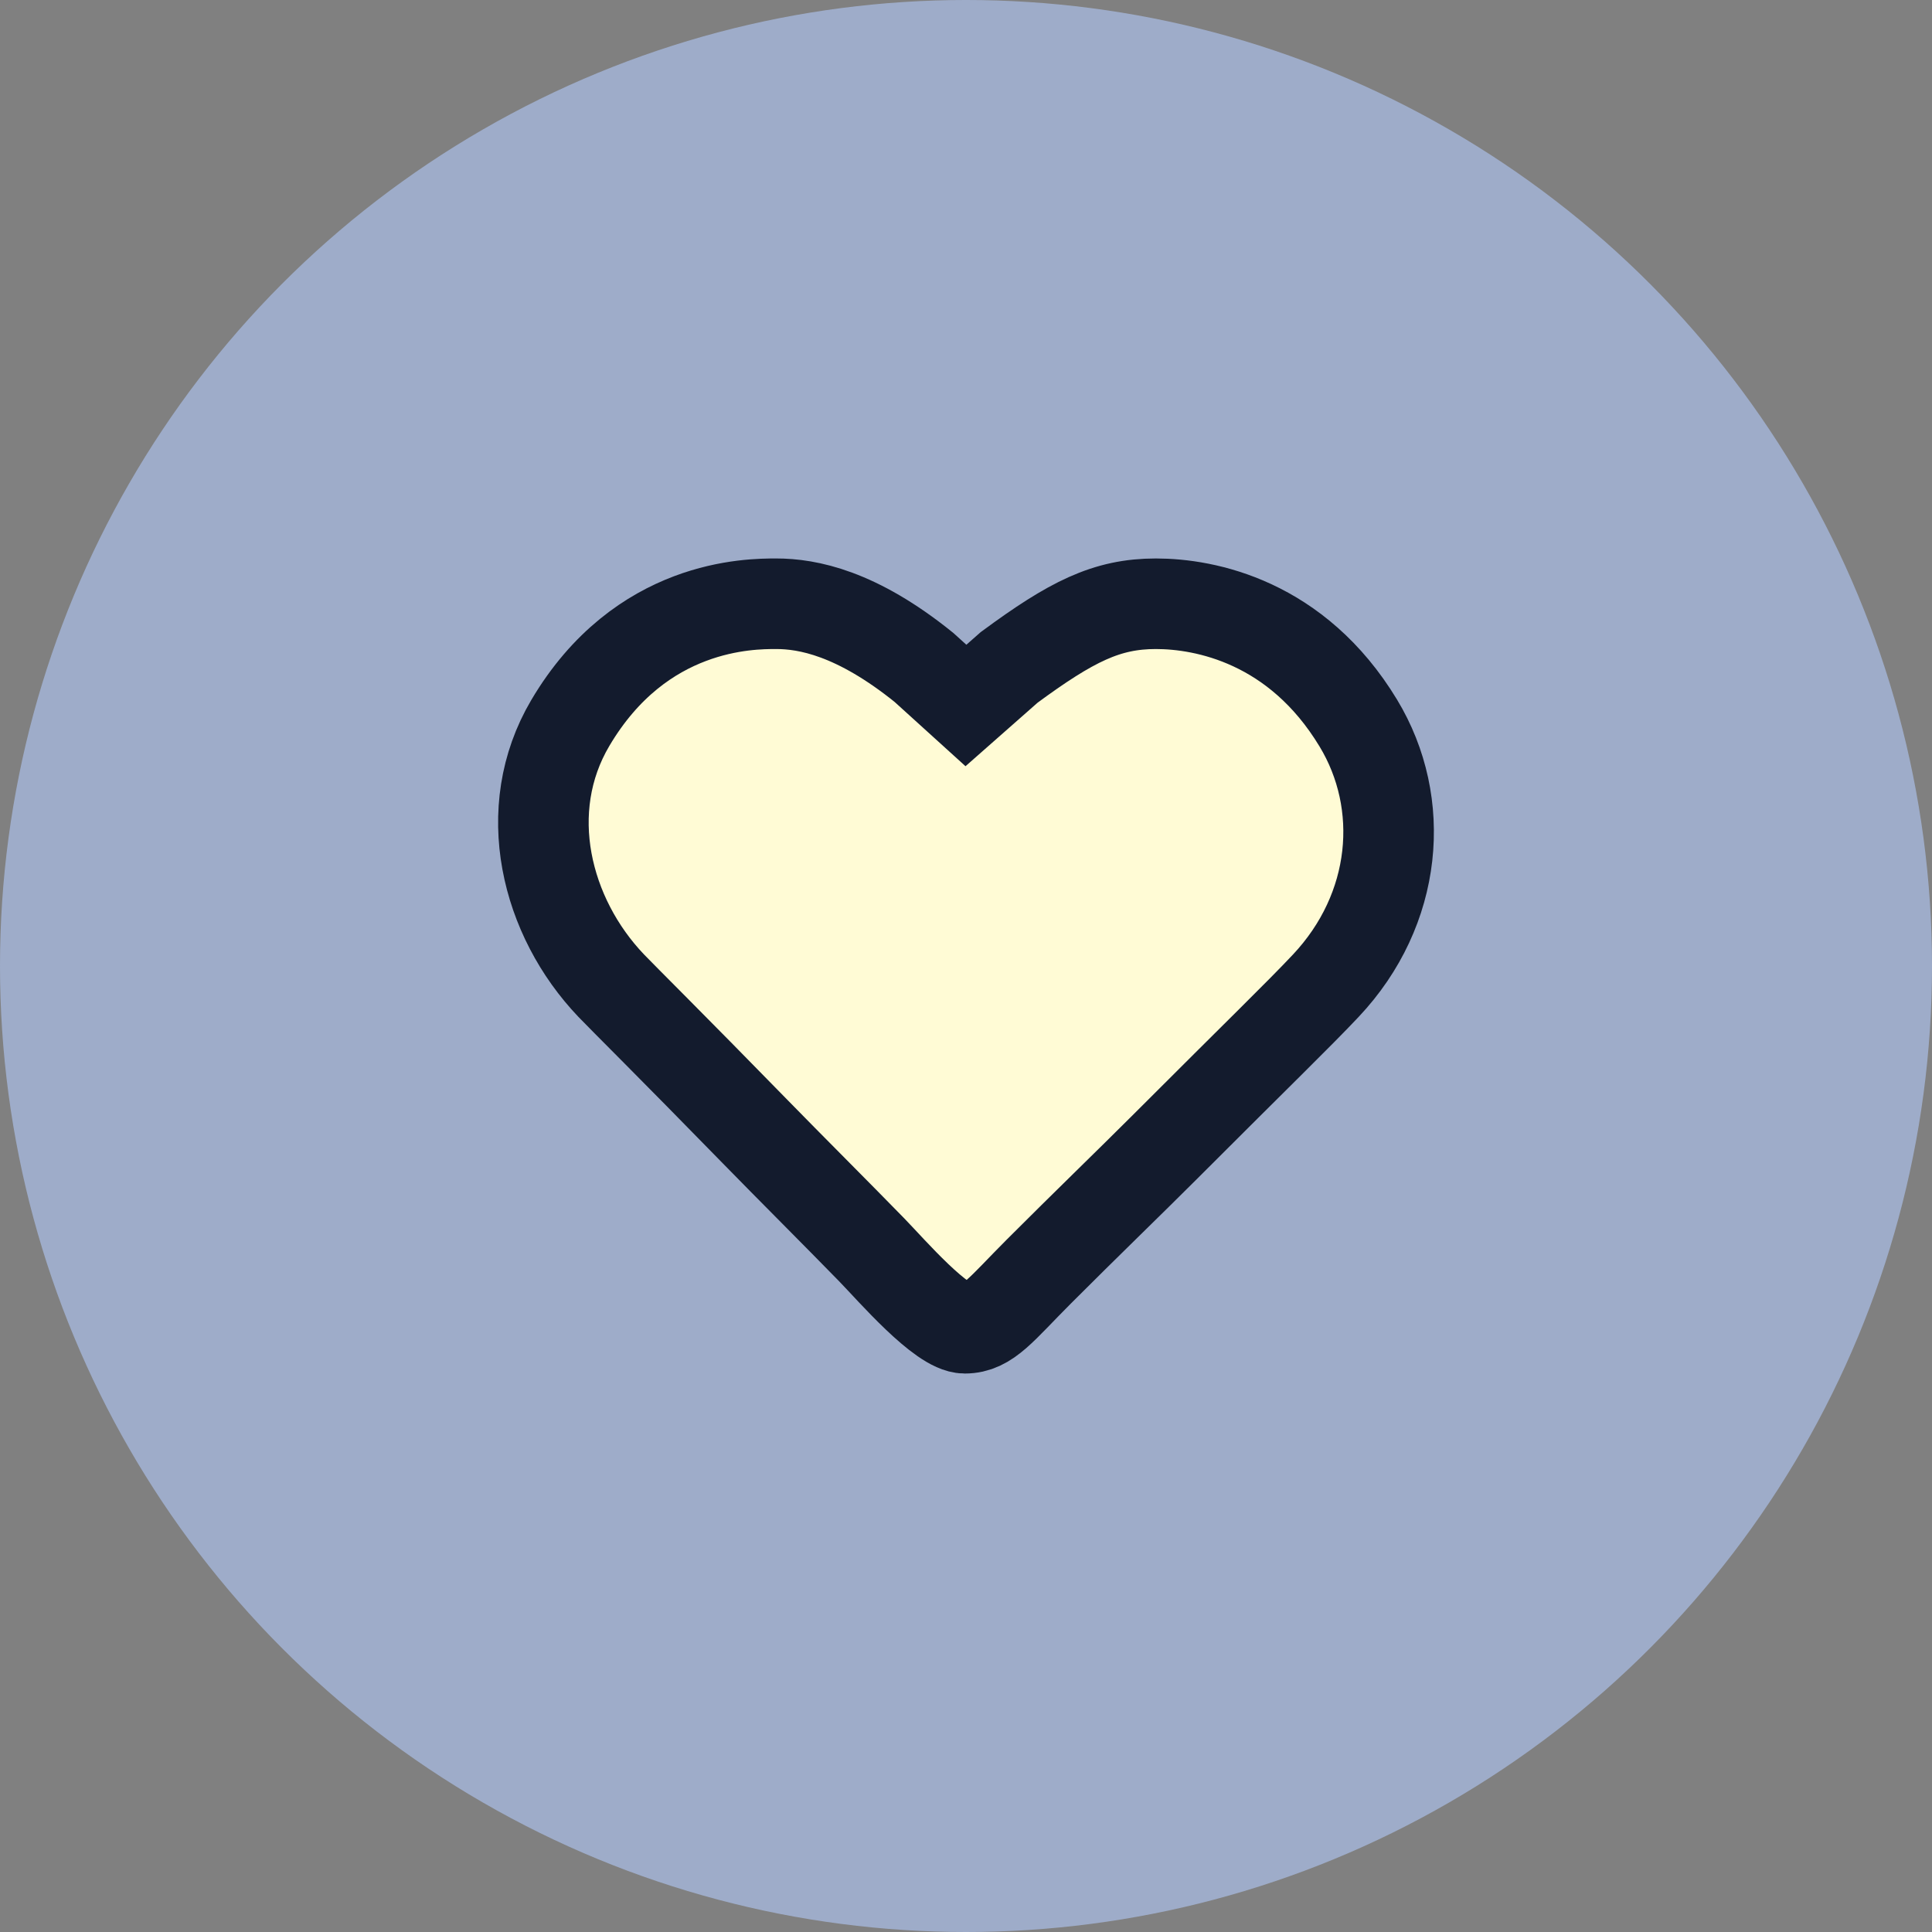 <svg xmlns="http://www.w3.org/2000/svg" width="32" height="32" fill="none" viewBox="0 0 32 32"><rect x="0" y="0" width="32" height="32" fill="#808080" stroke="none"/><circle cx="16" cy="16" r="16" fill="#9EACC9"/><path fill="#FFFBD5" fill-rule="evenodd" stroke="#131B2D" stroke-width="1.5" d="M15.98 22c.386 0 .604-.317 1.226-.939.776-.777 1.525-1.5 2.069-2.044 1.605-1.606 2.237-2.215 2.684-2.69 1.191-1.264 1.345-3.02.538-4.352C21.48 10.295 19.961 10 19.145 10c-.816 0-1.4.295-2.43 1.054l-.716.631-.695-.63C14.186 10.152 13.376 10 12.856 10c-.433 0-2.243 0-3.41 1.975-.851 1.44-.406 3.216.678 4.351.194.203.994.994 2.383 2.417.559.573 1.35 1.362 1.933 1.96.33.34 1.155 1.297 1.54 1.297Z" clip-rule="evenodd"/></svg>